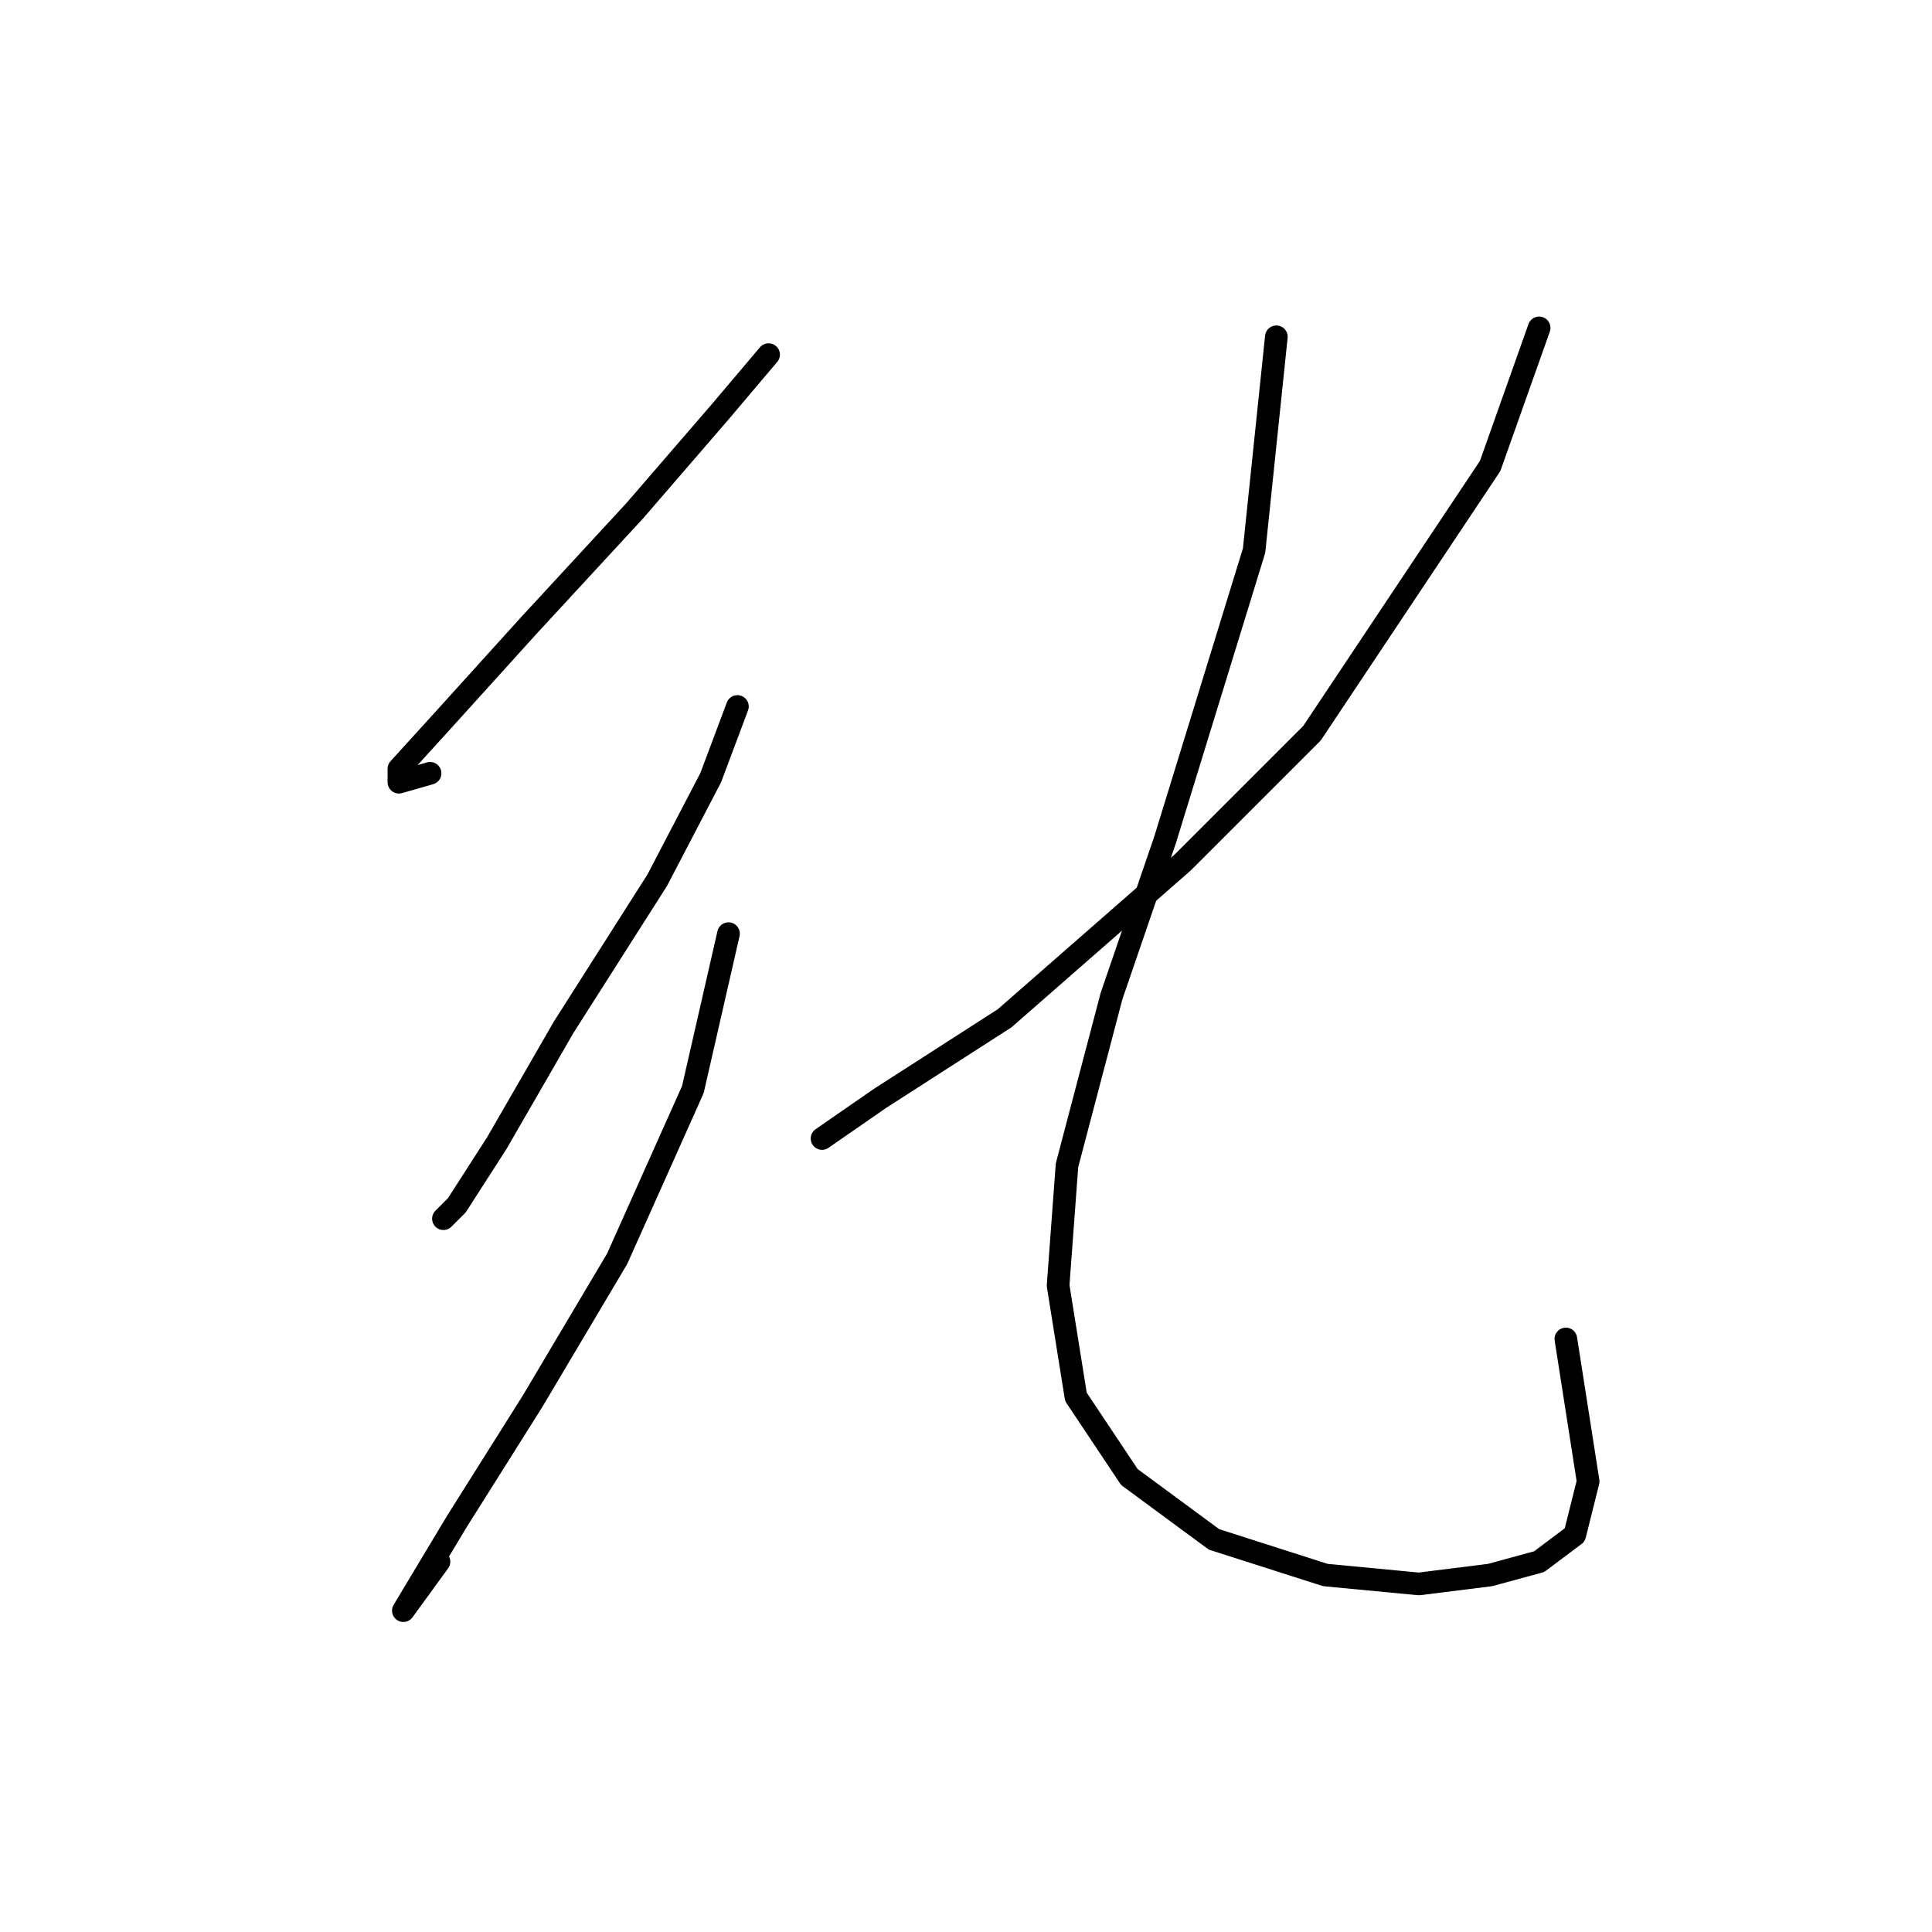 <?xml version="1.0" standalone="no"?>
    <svg width="256" height="256" xmlns="http://www.w3.org/2000/svg" version="1.1">
    <polyline stroke="black" stroke-width="3" stroke-linecap="round" fill="transparent" stroke-linejoin="round" points="101.842 46.988 95.35 54.66 84.136 67.644 69.972 82.989 58.758 95.383 52.857 101.875 52.857 103.646 56.988 102.465 56.988 102.465 " />
        <polyline stroke="black" stroke-width="3" stroke-linecap="round" fill="transparent" stroke-linejoin="round" points="97.711 93.612 94.169 103.055 87.087 116.63 74.693 136.106 65.841 151.451 60.529 159.713 58.758 161.484 58.758 161.484 " />
        <polyline stroke="black" stroke-width="3" stroke-linecap="round" fill="transparent" stroke-linejoin="round" points="96.53 123.712 91.809 144.368 81.776 166.795 70.562 185.681 60.529 201.616 55.217 210.469 53.447 213.42 58.168 206.928 58.168 206.928 " />
        <polyline stroke="black" stroke-width="3" stroke-linecap="round" fill="transparent" stroke-linejoin="round" points="203.944 43.447 197.452 61.742 173.844 97.154 156.729 114.269 133.122 134.925 116.596 145.549 108.924 150.86 108.924 150.86 " />
        <polyline stroke="black" stroke-width="3" stroke-linecap="round" fill="transparent" stroke-linejoin="round" points="169.123 44.627 166.172 72.956 154.368 111.318 147.286 131.974 141.384 154.401 140.204 170.336 142.565 185.091 149.647 195.714 160.86 203.977 175.615 208.698 188.009 209.879 197.452 208.698 203.944 206.928 208.665 203.387 210.436 196.305 207.485 177.419 207.485 177.419 " />
        </svg>